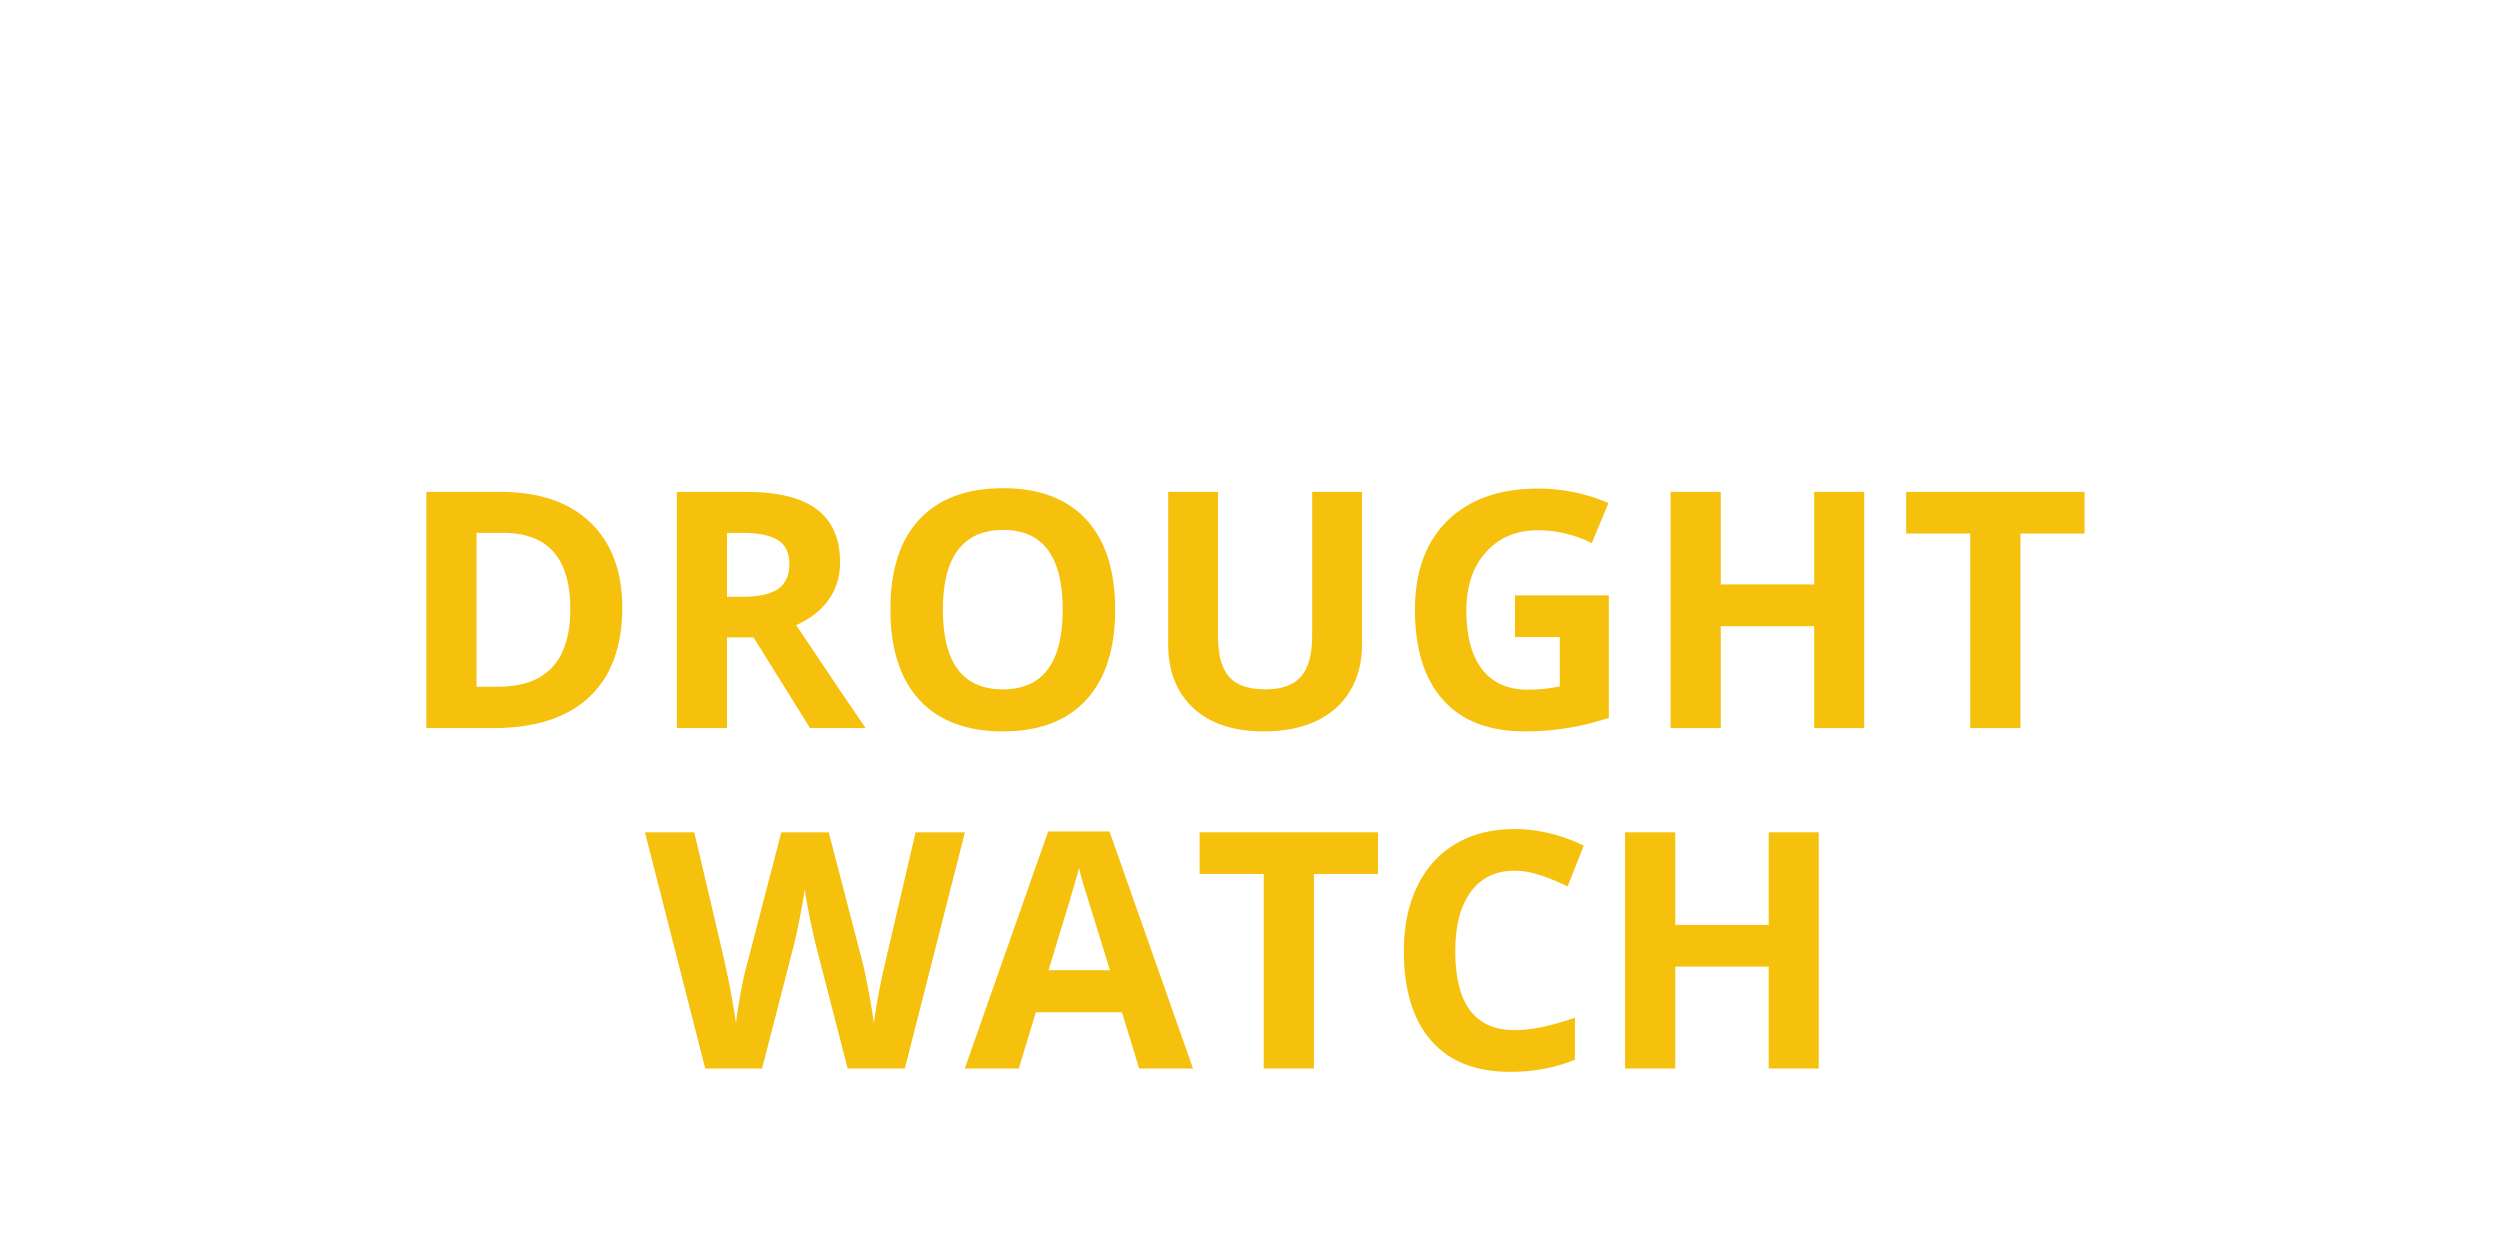<svg xmlns="http://www.w3.org/2000/svg" xmlns:xlink="http://www.w3.org/1999/xlink" width="224.88" viewBox="0 0 224.88 112.5" height="112.5" version="1.0"><defs><g id="a"><path d="M 12.906 0 L 2.312 0 L 2.312 -18.391 L 12.906 -18.391 L 12.906 -15.203 L 6.219 -15.203 L 6.219 -11.156 L 12.438 -11.156 L 12.438 -7.969 L 6.219 -7.969 L 6.219 -3.219 L 12.906 -3.219 Z M 12.906 0"/></g><g id="b"><path d="M 13.578 0 L 12.234 -4.375 L 5.531 -4.375 L 4.203 0 L 0 0 L 6.484 -18.469 L 11.266 -18.469 L 17.781 0 Z M 11.312 -7.656 C 10.07 -11.613 9.375 -13.852 9.219 -14.375 C 9.07 -14.895 8.961 -15.305 8.891 -15.609 C 8.617 -14.535 7.828 -11.883 6.516 -7.656 Z M 11.312 -7.656"/></g><g id="c"><path d="M 13.172 -5.109 C 13.172 -3.441 12.57 -2.129 11.375 -1.172 C 10.188 -0.223 8.523 0.25 6.391 0.25 C 4.43 0.25 2.695 -0.117 1.188 -0.859 L 1.188 -4.484 C 2.426 -3.93 3.473 -3.539 4.328 -3.312 C 5.191 -3.082 5.977 -2.969 6.688 -2.969 C 7.539 -2.969 8.195 -3.129 8.656 -3.453 C 9.113 -3.785 9.344 -4.273 9.344 -4.922 C 9.344 -5.273 9.242 -5.594 9.047 -5.875 C 8.848 -6.156 8.551 -6.426 8.156 -6.688 C 7.77 -6.945 6.977 -7.363 5.781 -7.938 C 4.656 -8.469 3.812 -8.973 3.25 -9.453 C 2.688 -9.941 2.234 -10.508 1.891 -11.156 C 1.555 -11.801 1.391 -12.555 1.391 -13.422 C 1.391 -15.047 1.941 -16.32 3.047 -17.25 C 4.148 -18.188 5.676 -18.656 7.625 -18.656 C 8.582 -18.656 9.492 -18.539 10.359 -18.312 C 11.223 -18.094 12.129 -17.773 13.078 -17.359 L 11.828 -14.328 C 10.848 -14.734 10.035 -15.016 9.391 -15.172 C 8.742 -15.328 8.113 -15.406 7.5 -15.406 C 6.758 -15.406 6.191 -15.234 5.797 -14.891 C 5.398 -14.547 5.203 -14.098 5.203 -13.547 C 5.203 -13.203 5.281 -12.898 5.438 -12.641 C 5.602 -12.391 5.859 -12.145 6.203 -11.906 C 6.555 -11.664 7.383 -11.238 8.688 -10.625 C 10.406 -9.801 11.582 -8.973 12.219 -8.141 C 12.852 -7.316 13.172 -6.305 13.172 -5.109 Z M 13.172 -5.109"/></g><g id="d"><path d="M 9.406 0 L 5.516 0 L 5.516 -15.141 L 0.516 -15.141 L 0.516 -18.391 L 14.406 -18.391 L 14.406 -15.141 L 9.406 -15.141 Z M 9.406 0"/></g><g id="f"><path d="M 6.156 0 L 2.312 0 L 2.312 -18.391 L 12.859 -18.391 L 12.859 -15.203 L 6.156 -15.203 L 6.156 -10.453 L 12.391 -10.453 L 12.391 -7.266 L 6.156 -7.266 Z M 6.156 0"/></g><g id="g"><path d="M 6.219 -10.234 L 7.469 -10.234 C 8.707 -10.234 9.617 -10.438 10.203 -10.844 C 10.785 -11.258 11.078 -11.906 11.078 -12.781 C 11.078 -13.656 10.773 -14.273 10.172 -14.641 C 9.578 -15.016 8.648 -15.203 7.391 -15.203 L 6.219 -15.203 Z M 6.219 -7.062 L 6.219 0 L 2.312 0 L 2.312 -18.391 L 7.672 -18.391 C 10.172 -18.391 12.02 -17.93 13.219 -17.016 C 14.414 -16.109 15.016 -14.734 15.016 -12.891 C 15.016 -11.805 14.719 -10.844 14.125 -10 C 13.531 -9.156 12.688 -8.492 11.594 -8.016 C 14.363 -3.879 16.172 -1.207 17.016 0 L 12.688 0 L 8.297 -7.062 Z M 6.219 -7.062"/></g><g id="h"><path d="M 2.312 0 L 2.312 -18.391 L 6.219 -18.391 L 6.219 0 Z M 2.312 0"/></g><g id="i"><path d="M 10.125 -15.406 C 8.656 -15.406 7.52 -14.852 6.719 -13.75 C 5.914 -12.656 5.516 -11.117 5.516 -9.141 C 5.516 -5.047 7.051 -3 10.125 -3 C 11.414 -3 12.977 -3.32 14.812 -3.969 L 14.812 -0.688 C 13.312 -0.062 11.629 0.25 9.766 0.25 C 7.086 0.25 5.039 -0.555 3.625 -2.172 C 2.207 -3.797 1.5 -6.129 1.5 -9.172 C 1.5 -11.086 1.844 -12.766 2.531 -14.203 C 3.227 -15.641 4.227 -16.738 5.531 -17.5 C 6.844 -18.27 8.375 -18.656 10.125 -18.656 C 11.914 -18.656 13.711 -18.223 15.516 -17.359 L 14.25 -14.188 C 13.562 -14.52 12.867 -14.805 12.172 -15.047 C 11.484 -15.285 10.801 -15.406 10.125 -15.406 Z M 10.125 -15.406"/></g><g id="j"><path d="M 20.297 -10.828 C 20.297 -7.328 19.301 -4.645 17.312 -2.781 C 15.32 -0.926 12.445 0 8.688 0 L 2.672 0 L 2.672 -21.25 L 9.344 -21.25 C 12.812 -21.25 15.504 -20.332 17.422 -18.5 C 19.336 -16.664 20.297 -14.109 20.297 -10.828 Z M 15.625 -10.719 C 15.625 -15.281 13.609 -17.562 9.578 -17.562 L 7.188 -17.562 L 7.188 -3.719 L 9.109 -3.719 C 13.453 -3.719 15.625 -6.051 15.625 -10.719 Z M 15.625 -10.719"/></g><g id="k"><path d="M 7.188 -11.812 L 8.641 -11.812 C 10.055 -11.812 11.102 -12.047 11.781 -12.516 C 12.457 -12.992 12.797 -13.742 12.797 -14.766 C 12.797 -15.773 12.445 -16.492 11.75 -16.922 C 11.062 -17.348 9.992 -17.562 8.547 -17.562 L 7.188 -17.562 Z M 7.188 -8.156 L 7.188 0 L 2.672 0 L 2.672 -21.25 L 8.859 -21.25 C 11.754 -21.25 13.895 -20.723 15.281 -19.672 C 16.664 -18.617 17.359 -17.023 17.359 -14.891 C 17.359 -13.641 17.016 -12.523 16.328 -11.547 C 15.641 -10.578 14.664 -9.816 13.406 -9.266 C 16.602 -4.484 18.688 -1.395 19.656 0 L 14.656 0 L 9.578 -8.156 Z M 7.188 -8.156"/></g><g id="l"><path d="M 21.953 -10.656 C 21.953 -7.133 21.082 -4.426 19.344 -2.531 C 17.602 -0.645 15.102 0.297 11.844 0.297 C 8.594 0.297 6.094 -0.645 4.344 -2.531 C 2.602 -4.426 1.734 -7.145 1.734 -10.688 C 1.734 -14.219 2.602 -16.914 4.344 -18.781 C 6.094 -20.645 8.602 -21.578 11.875 -21.578 C 15.133 -21.578 17.629 -20.633 19.359 -18.75 C 21.086 -16.875 21.953 -14.176 21.953 -10.656 Z M 6.453 -10.656 C 6.453 -8.281 6.898 -6.488 7.797 -5.281 C 8.703 -4.082 10.051 -3.484 11.844 -3.484 C 15.438 -3.484 17.234 -5.875 17.234 -10.656 C 17.234 -15.438 15.445 -17.828 11.875 -17.828 C 10.082 -17.828 8.727 -17.223 7.812 -16.016 C 6.906 -14.816 6.453 -13.031 6.453 -10.656 Z M 6.453 -10.656"/></g><g id="m"><path d="M 19.969 -21.25 L 19.969 -7.5 C 19.969 -5.926 19.613 -4.547 18.906 -3.359 C 18.207 -2.18 17.191 -1.273 15.859 -0.641 C 14.535 -0.016 12.969 0.297 11.156 0.297 C 8.426 0.297 6.305 -0.398 4.797 -1.797 C 3.285 -3.203 2.531 -5.125 2.531 -7.562 L 2.531 -21.25 L 7.016 -21.25 L 7.016 -8.234 C 7.016 -6.598 7.344 -5.395 8 -4.625 C 8.664 -3.863 9.758 -3.484 11.281 -3.484 C 12.75 -3.484 13.816 -3.867 14.484 -4.641 C 15.148 -5.41 15.484 -6.617 15.484 -8.266 L 15.484 -21.25 Z M 19.969 -21.25"/></g><g id="n"><path d="M 10.734 -11.938 L 19.172 -11.938 L 19.172 -0.922 C 17.805 -0.473 16.52 -0.16 15.312 0.016 C 14.102 0.203 12.867 0.297 11.609 0.297 C 8.398 0.297 5.953 -0.645 4.266 -2.531 C 2.578 -4.414 1.734 -7.125 1.734 -10.656 C 1.734 -14.082 2.711 -16.754 4.672 -18.672 C 6.629 -20.586 9.348 -21.547 12.828 -21.547 C 15.016 -21.547 17.117 -21.113 19.141 -20.25 L 17.641 -16.641 C 16.086 -17.41 14.473 -17.797 12.797 -17.797 C 10.859 -17.797 9.301 -17.141 8.125 -15.828 C 6.945 -14.523 6.359 -12.77 6.359 -10.562 C 6.359 -8.258 6.832 -6.5 7.781 -5.281 C 8.727 -4.062 10.102 -3.453 11.906 -3.453 C 12.844 -3.453 13.797 -3.551 14.766 -3.75 L 14.766 -8.188 L 10.734 -8.188 Z M 10.734 -11.938"/></g><g id="o"><path d="M 20.094 0 L 15.594 0 L 15.594 -9.172 L 7.188 -9.172 L 7.188 0 L 2.672 0 L 2.672 -21.25 L 7.188 -21.25 L 7.188 -12.922 L 15.594 -12.922 L 15.594 -21.25 L 20.094 -21.25 Z M 20.094 0"/></g><g id="p"><path d="M 10.875 0 L 6.359 0 L 6.359 -17.5 L 0.594 -17.5 L 0.594 -21.25 L 16.641 -21.25 L 16.641 -17.5 L 10.875 -17.5 Z M 10.875 0"/></g><g id="q"><path d="M 23.375 0 L 18.234 0 L 15.359 -11.156 C 15.254 -11.562 15.07 -12.383 14.812 -13.625 C 14.562 -14.875 14.414 -15.707 14.375 -16.125 C 14.312 -15.602 14.164 -14.766 13.938 -13.609 C 13.707 -12.453 13.531 -11.629 13.406 -11.141 L 10.531 0 L 5.422 0 L 0 -21.25 L 4.438 -21.25 L 7.156 -9.656 C 7.625 -7.508 7.969 -5.648 8.188 -4.078 C 8.238 -4.629 8.367 -5.484 8.578 -6.641 C 8.785 -7.805 8.984 -8.707 9.172 -9.344 L 12.266 -21.25 L 16.531 -21.25 L 19.625 -9.344 C 19.758 -8.812 19.926 -8 20.125 -6.906 C 20.332 -5.812 20.488 -4.867 20.594 -4.078 C 20.688 -4.836 20.836 -5.781 21.047 -6.906 C 21.266 -8.039 21.461 -8.957 21.641 -9.656 L 24.344 -21.25 L 28.781 -21.25 Z M 23.375 0"/></g><g id="r"><path d="M 15.688 0 L 14.141 -5.062 L 6.391 -5.062 L 4.859 0 L 0 0 L 7.5 -21.328 L 13.016 -21.328 L 20.531 0 Z M 13.062 -8.844 C 11.633 -13.426 10.832 -16.016 10.656 -16.609 C 10.477 -17.211 10.352 -17.688 10.281 -18.031 C 9.957 -16.789 9.039 -13.727 7.531 -8.844 Z M 13.062 -8.844"/></g><g id="s"><path d="M 11.703 -17.797 C 10.004 -17.797 8.688 -17.16 7.75 -15.891 C 6.82 -14.617 6.359 -12.844 6.359 -10.562 C 6.359 -5.82 8.141 -3.453 11.703 -3.453 C 13.191 -3.453 15 -3.828 17.125 -4.578 L 17.125 -0.797 C 15.375 -0.066 13.426 0.297 11.281 0.297 C 8.188 0.297 5.82 -0.641 4.188 -2.516 C 2.551 -4.391 1.734 -7.082 1.734 -10.594 C 1.734 -12.801 2.133 -14.734 2.938 -16.391 C 3.738 -18.055 4.891 -19.332 6.391 -20.219 C 7.898 -21.102 9.672 -21.547 11.703 -21.547 C 13.766 -21.547 15.836 -21.051 17.922 -20.062 L 16.469 -16.391 C 15.676 -16.773 14.875 -17.102 14.062 -17.375 C 13.258 -17.656 12.473 -17.797 11.703 -17.797 Z M 11.703 -17.797"/></g><clipPath id="t"><path d="M 0.438 0.074 L 17 0.074 L 17 17 L 0.438 17 Z M 0.438 0.074"/></clipPath><clipPath id="u"><path d="M 207.551 95.113 L 224.324 95.113 L 224.324 111.992 L 207.551 111.992 Z M 207.551 95.113"/></clipPath><clipPath id="v"><path d="M 207.551 0 L 224.324 0 L 224.324 17 L 207.551 17 Z M 207.551 0"/></clipPath><clipPath id="w"><path d="M 0.438 95.188 L 17 95.188 L 17 112 L 0.438 112 Z M 0.438 95.188"/></clipPath></defs><g fill="#FFF"><use x="35.584" y="35.204" xmlns:xlink="http://www.w3.org/1999/xlink" xlink:href="#a" xlink:type="simple" xlink:actuate="onLoad" xlink:show="embed"/></g><g fill="#FFF"><use x="49.419" y="35.204" xmlns:xlink="http://www.w3.org/1999/xlink" xlink:href="#b" xlink:type="simple" xlink:actuate="onLoad" xlink:show="embed"/></g><g fill="#FFF"><use x="66.6" y="35.204" xmlns:xlink="http://www.w3.org/1999/xlink" xlink:href="#c" xlink:type="simple" xlink:actuate="onLoad" xlink:show="embed"/></g><g fill="#FFF"><use x="80.196" y="35.204" xmlns:xlink="http://www.w3.org/1999/xlink" xlink:href="#d" xlink:type="simple" xlink:actuate="onLoad" xlink:show="embed"/></g><g fill="#FFF"><use x="94.521" y="35.204" xmlns:xlink="http://www.w3.org/1999/xlink" xlink:href="#e" xlink:type="simple" xlink:actuate="onLoad" xlink:show="embed"/></g><g fill="#FFF"><use x="100.621" y="35.204" xmlns:xlink="http://www.w3.org/1999/xlink" xlink:href="#b" xlink:type="simple" xlink:actuate="onLoad" xlink:show="embed"/></g><g fill="#FFF"><use x="117.802" y="35.204" xmlns:xlink="http://www.w3.org/1999/xlink" xlink:href="#f" xlink:type="simple" xlink:actuate="onLoad" xlink:show="embed"/></g><g fill="#FFF"><use x="131.347" y="35.204" xmlns:xlink="http://www.w3.org/1999/xlink" xlink:href="#g" xlink:type="simple" xlink:actuate="onLoad" xlink:show="embed"/></g><g fill="#FFF"><use x="147.761" y="35.204" xmlns:xlink="http://www.w3.org/1999/xlink" xlink:href="#h" xlink:type="simple" xlink:actuate="onLoad" xlink:show="embed"/></g><g fill="#FFF"><use x="155.696" y="35.204" xmlns:xlink="http://www.w3.org/1999/xlink" xlink:href="#i" xlink:type="simple" xlink:actuate="onLoad" xlink:show="embed"/></g><g fill="#FFF"><use x="171.519" y="35.204" xmlns:xlink="http://www.w3.org/1999/xlink" xlink:href="#b" xlink:type="simple" xlink:actuate="onLoad" xlink:show="embed"/></g><g fill="#F5C10D"><use x="35.678" y="65.494" xmlns:xlink="http://www.w3.org/1999/xlink" xlink:href="#j" xlink:type="simple" xlink:actuate="onLoad" xlink:show="embed"/></g><g fill="#F5C10D"><use x="58.209" y="65.494" xmlns:xlink="http://www.w3.org/1999/xlink" xlink:href="#k" xlink:type="simple" xlink:actuate="onLoad" xlink:show="embed"/></g><g fill="#F5C10D"><use x="78.359" y="65.494" xmlns:xlink="http://www.w3.org/1999/xlink" xlink:href="#l" xlink:type="simple" xlink:actuate="onLoad" xlink:show="embed"/></g><g fill="#F5C10D"><use x="102.547" y="65.494" xmlns:xlink="http://www.w3.org/1999/xlink" xlink:href="#m" xlink:type="simple" xlink:actuate="onLoad" xlink:show="embed"/></g><g fill="#F5C10D"><use x="125.543" y="65.494" xmlns:xlink="http://www.w3.org/1999/xlink" xlink:href="#n" xlink:type="simple" xlink:actuate="onLoad" xlink:show="embed"/></g><g fill="#F5C10D"><use x="147.596" y="65.494" xmlns:xlink="http://www.w3.org/1999/xlink" xlink:href="#o" xlink:type="simple" xlink:actuate="onLoad" xlink:show="embed"/></g><g fill="#F5C10D"><use x="170.868" y="65.494" xmlns:xlink="http://www.w3.org/1999/xlink" xlink:href="#p" xlink:type="simple" xlink:actuate="onLoad" xlink:show="embed"/></g><g fill="#F5C10D"><use x="58.016" y="96.118" xmlns:xlink="http://www.w3.org/1999/xlink" xlink:href="#q" xlink:type="simple" xlink:actuate="onLoad" xlink:show="embed"/></g><g fill="#F5C10D"><use x="86.784" y="96.118" xmlns:xlink="http://www.w3.org/1999/xlink" xlink:href="#r" xlink:type="simple" xlink:actuate="onLoad" xlink:show="embed"/></g><g fill="#F5C10D"><use x="107.313" y="96.118" xmlns:xlink="http://www.w3.org/1999/xlink" xlink:href="#p" xlink:type="simple" xlink:actuate="onLoad" xlink:show="embed"/></g><g fill="#F5C10D"><use x="124.544" y="96.118" xmlns:xlink="http://www.w3.org/1999/xlink" xlink:href="#s" xlink:type="simple" xlink:actuate="onLoad" xlink:show="embed"/></g><g fill="#F5C10D"><use x="143.505" y="96.118" xmlns:xlink="http://www.w3.org/1999/xlink" xlink:href="#o" xlink:type="simple" xlink:actuate="onLoad" xlink:show="embed"/></g><g clip-path="url(#t)"><path fill="#FFF" d="M 1.238 0.062 C 0.68 0.117 0.203 0.551 0.125 1.102 C 0.117 1.172 0.117 1.191 0.113 1.262 L 0.113 15.723 C 0.117 15.793 0.117 15.809 0.125 15.887 C 0.234 16.684 1.289 17.211 2.012 16.703 C 2.281 16.512 2.469 16.207 2.516 15.887 C 2.523 15.809 2.52 15.793 2.523 15.723 L 2.523 2.469 L 15.855 2.469 C 15.926 2.457 15.945 2.457 16.02 2.445 C 16.688 2.305 17.141 1.52 16.906 0.863 C 16.762 0.449 16.371 0.133 15.938 0.07 C 15.867 0.062 15.848 0.062 15.773 0.062 L 1.316 0.062 C 1.289 0.062 1.266 0.062 1.238 0.062"/></g><g clip-path="url(#u)"><path fill="#FFF" d="M 223.562 112.008 C 224.121 111.953 224.602 111.52 224.676 110.965 C 224.684 110.895 224.684 110.879 224.688 110.809 L 224.688 96.348 C 224.684 96.277 224.684 96.258 224.676 96.184 C 224.566 95.387 223.512 94.855 222.789 95.367 C 222.523 95.555 222.336 95.859 222.289 96.184 C 222.277 96.258 222.281 96.277 222.277 96.348 L 222.277 109.602 L 208.945 109.602 C 208.875 109.609 208.855 109.609 208.781 109.625 C 208.113 109.766 207.66 110.551 207.895 111.207 C 208.039 111.617 208.43 111.938 208.867 112 C 208.938 112.008 208.953 112.008 209.031 112.008 L 223.484 112.008 C 223.512 112.008 223.535 112.008 223.562 112.008"/></g><g clip-path="url(#v)"><path fill="#FFF" d="M 223.562 -0.016 C 224.121 0.043 224.602 0.473 224.676 1.027 C 224.684 1.098 224.684 1.117 224.688 1.188 L 224.688 15.645 C 224.684 15.715 224.684 15.734 224.676 15.809 C 224.566 16.605 223.512 17.137 222.789 16.625 C 222.523 16.438 222.336 16.133 222.289 15.809 C 222.277 15.734 222.281 15.715 222.277 15.645 L 222.277 2.391 L 208.945 2.391 C 208.875 2.383 208.855 2.383 208.781 2.367 C 208.113 2.227 207.66 1.445 207.895 0.789 C 208.039 0.375 208.43 0.055 208.867 -0.004 C 208.938 -0.016 208.953 -0.016 209.031 -0.016 L 223.484 -0.016 C 223.512 -0.016 223.535 -0.016 223.562 -0.016"/></g><g clip-path="url(#w)"><path fill="#FFF" d="M 1.238 112.012 C 0.68 111.957 0.203 111.527 0.125 110.973 C 0.117 110.902 0.117 110.883 0.113 110.812 L 0.113 96.355 C 0.117 96.285 0.117 96.266 0.125 96.191 C 0.234 95.391 1.289 94.863 2.012 95.375 C 2.281 95.562 2.469 95.867 2.516 96.191 C 2.523 96.266 2.52 96.285 2.523 96.355 L 2.523 109.605 L 15.855 109.605 C 15.926 109.617 15.945 109.617 16.02 109.629 C 16.688 109.77 17.141 110.555 16.906 111.211 C 16.762 111.625 16.371 111.941 15.938 112.004 C 15.867 112.012 15.848 112.012 15.773 112.012 L 1.316 112.012 C 1.289 112.012 1.266 112.012 1.238 112.012"/></g></svg>